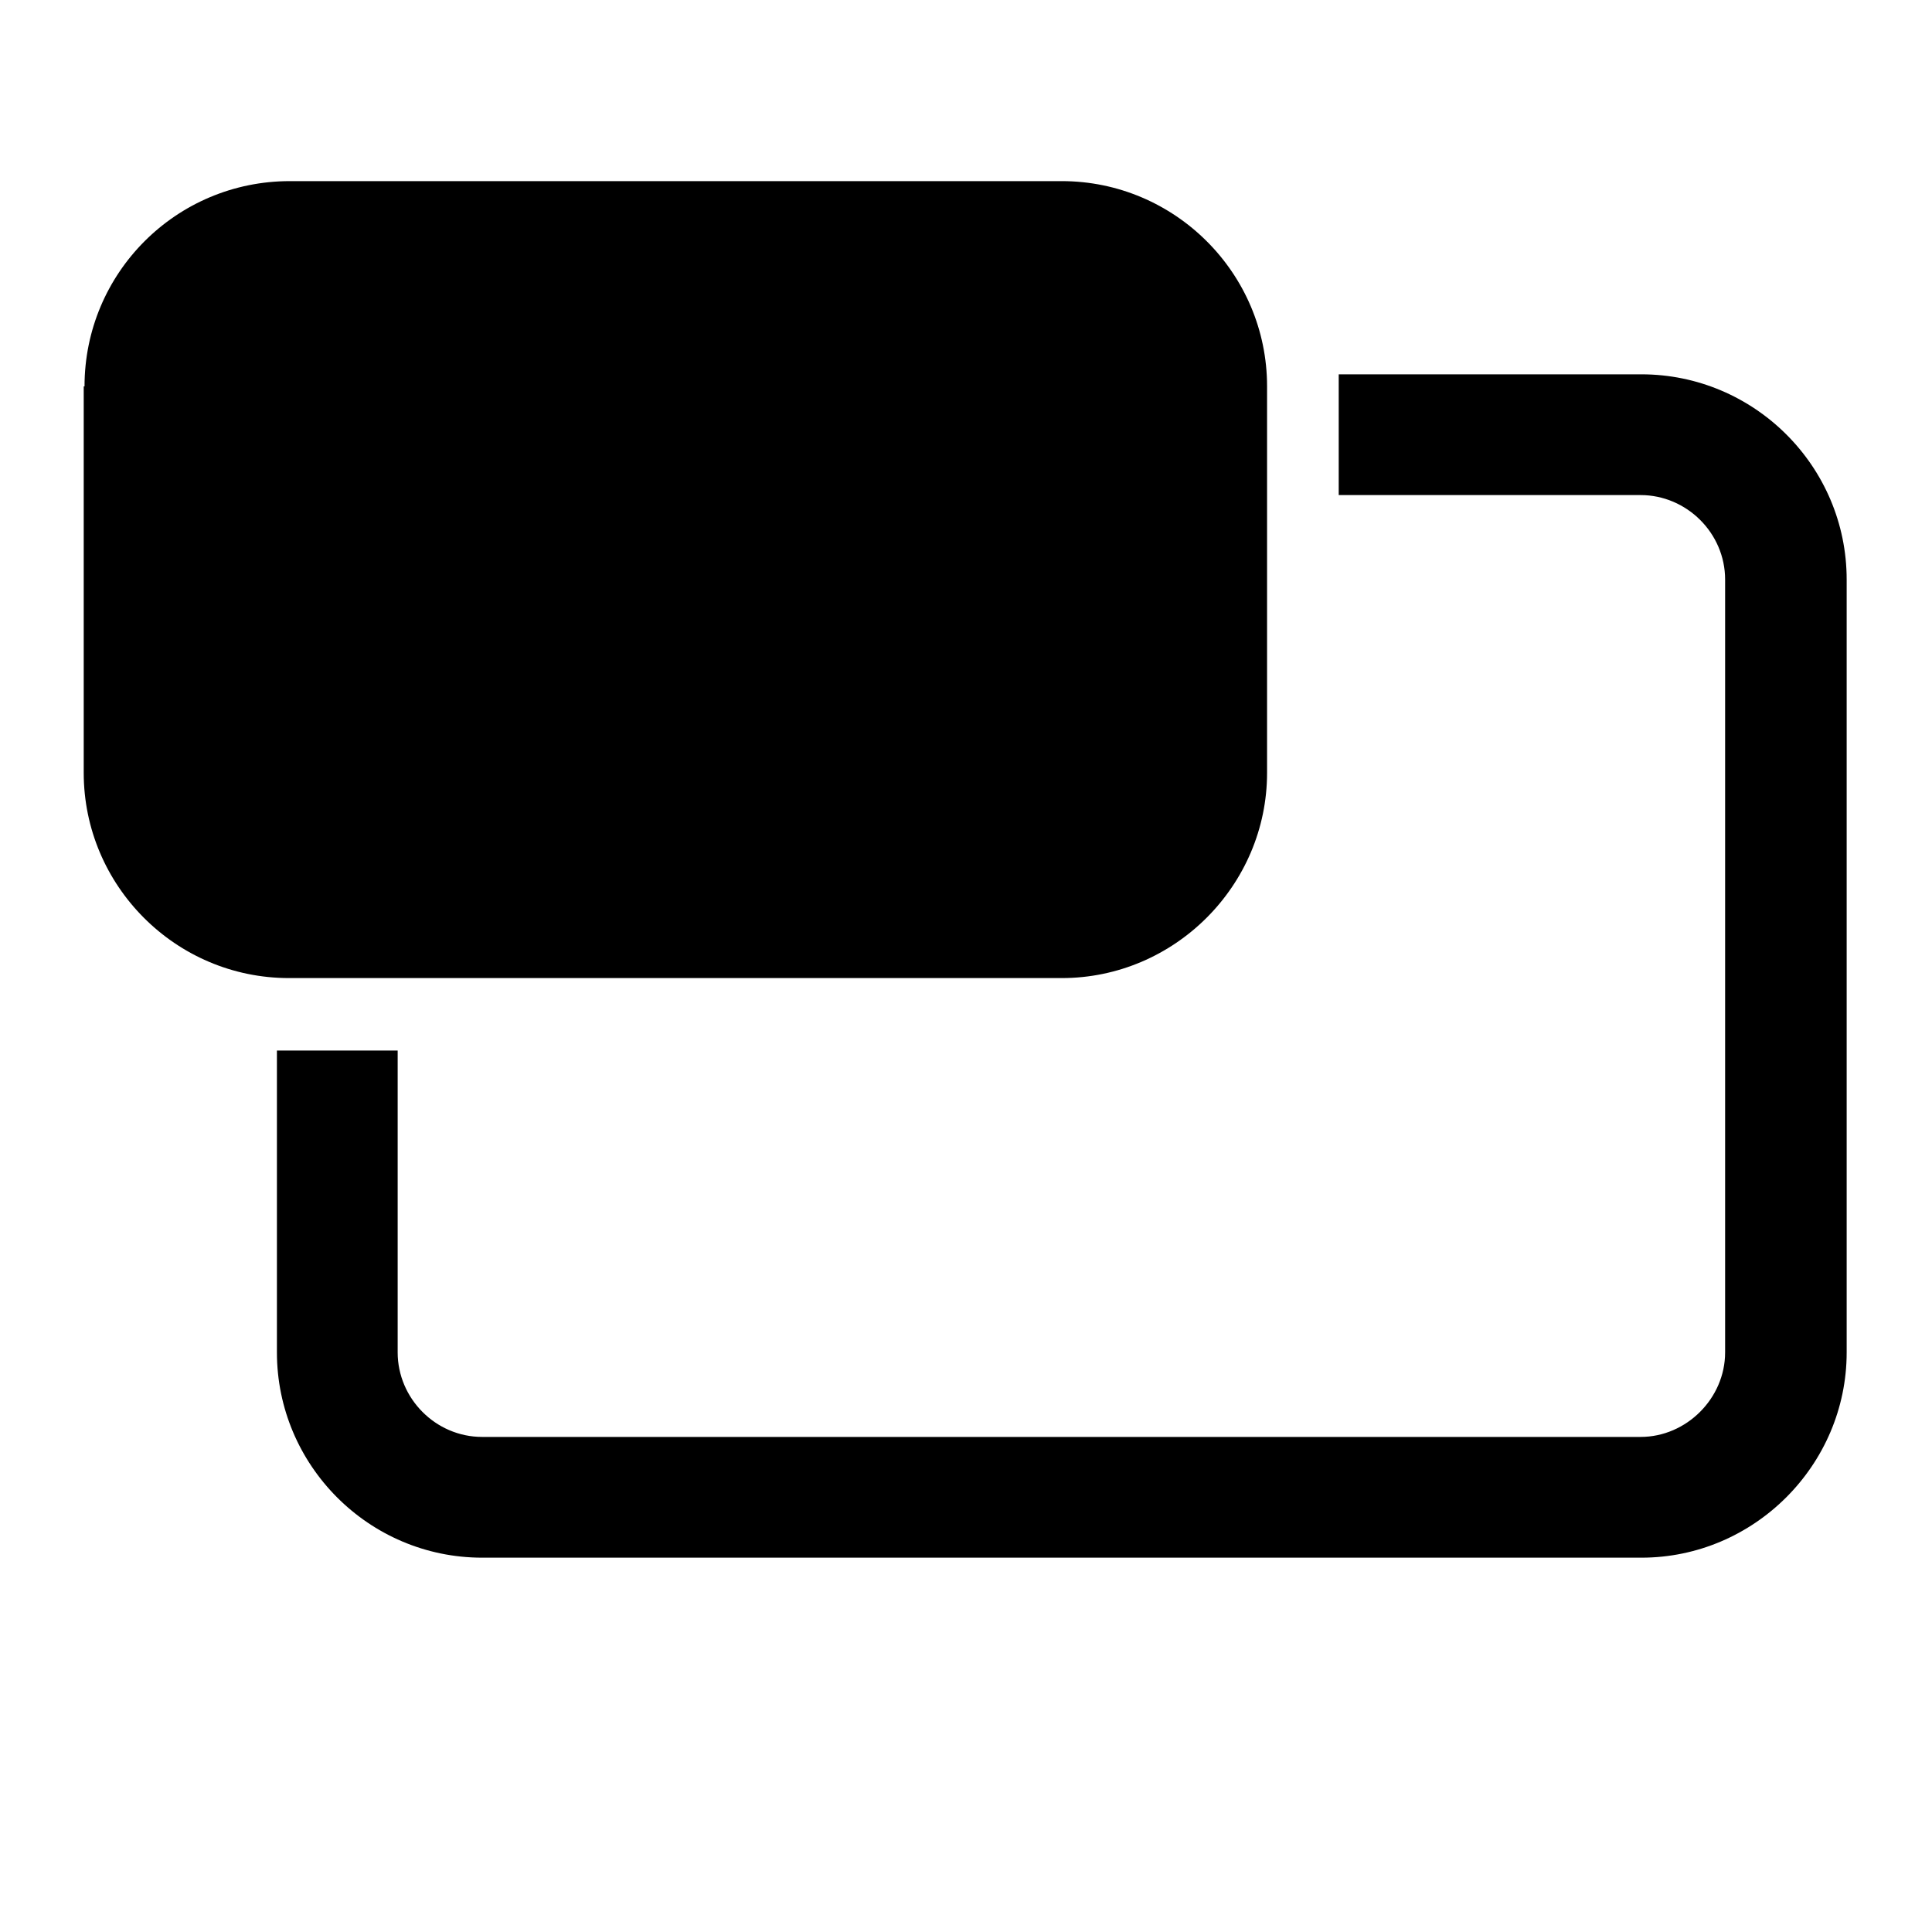 <svg viewBox="0 0 24 24" xmlns="http://www.w3.org/2000/svg"><g fill="currentColor"><path d="M3.6 2.4c-1.33 0-2.4 1.07-2.4 2.4v4.8c0 1.32 1.07 2.4 2.4 2.4h9.59c1.32 0 2.4-1.08 2.4-2.4V4.8c0-1.33-1.08-2.4-2.4-2.4h-9.6Zm0 14.4v-3.6h1.2v3.6c0 .66.53 1.2 1.2 1.2h14.39c.66 0 1.2-.54 1.2-1.2V7.2c0-.67-.54-1.2-1.2-1.2h-3.6V4.8h3.6c1.32 0 2.4 1.07 2.4 2.4v9.6c0 1.32-1.08 2.4-2.4 2.4H5.99c-1.33 0-2.4-1.08-2.4-2.4Z"/><path fill="currentColor" fill-rule="evenodd" d="M1.05 4.8c0-1.41 1.14-2.55 2.55-2.55h9.59c1.4 0 2.55 1.14 2.55 2.55v4.8c0 1.4-1.15 2.55-2.55 2.55h-9.6c-1.41 0-2.55-1.15-2.55-2.55V4.8ZM3.6 2.55c-1.25 0-2.25 1-2.25 2.25v4.8c0 1.24 1 2.25 2.25 2.25h9.59c1.24 0 2.25-1.01 2.25-2.25V4.8c0-1.25-1.01-2.25-2.25-2.25h-9.6Zm13.04 2.1h3.75c1.4 0 2.55 1.14 2.55 2.55v9.6c0 1.4-1.15 2.55-2.55 2.55H5.99c-1.41 0-2.55-1.15-2.55-2.55v-3.75h1.5v3.75c0 .57.47 1.05 1.05 1.05h14.39c.57 0 1.05-.48 1.05-1.05V7.2c0-.58-.48-1.05-1.05-1.05h-3.75v-1.5Zm.3.3v.9h3.45c.74 0 1.35.6 1.35 1.35v9.6c0 .74-.61 1.35-1.35 1.35H5.99c-.75 0-1.35-.61-1.35-1.35v-3.45h-.9v3.45c0 1.24 1 2.25 2.25 2.25h14.39c1.24 0 2.25-1.01 2.25-2.25V7.2c0-1.25-1.01-2.25-2.25-2.25h-3.45Z"/></g></svg>